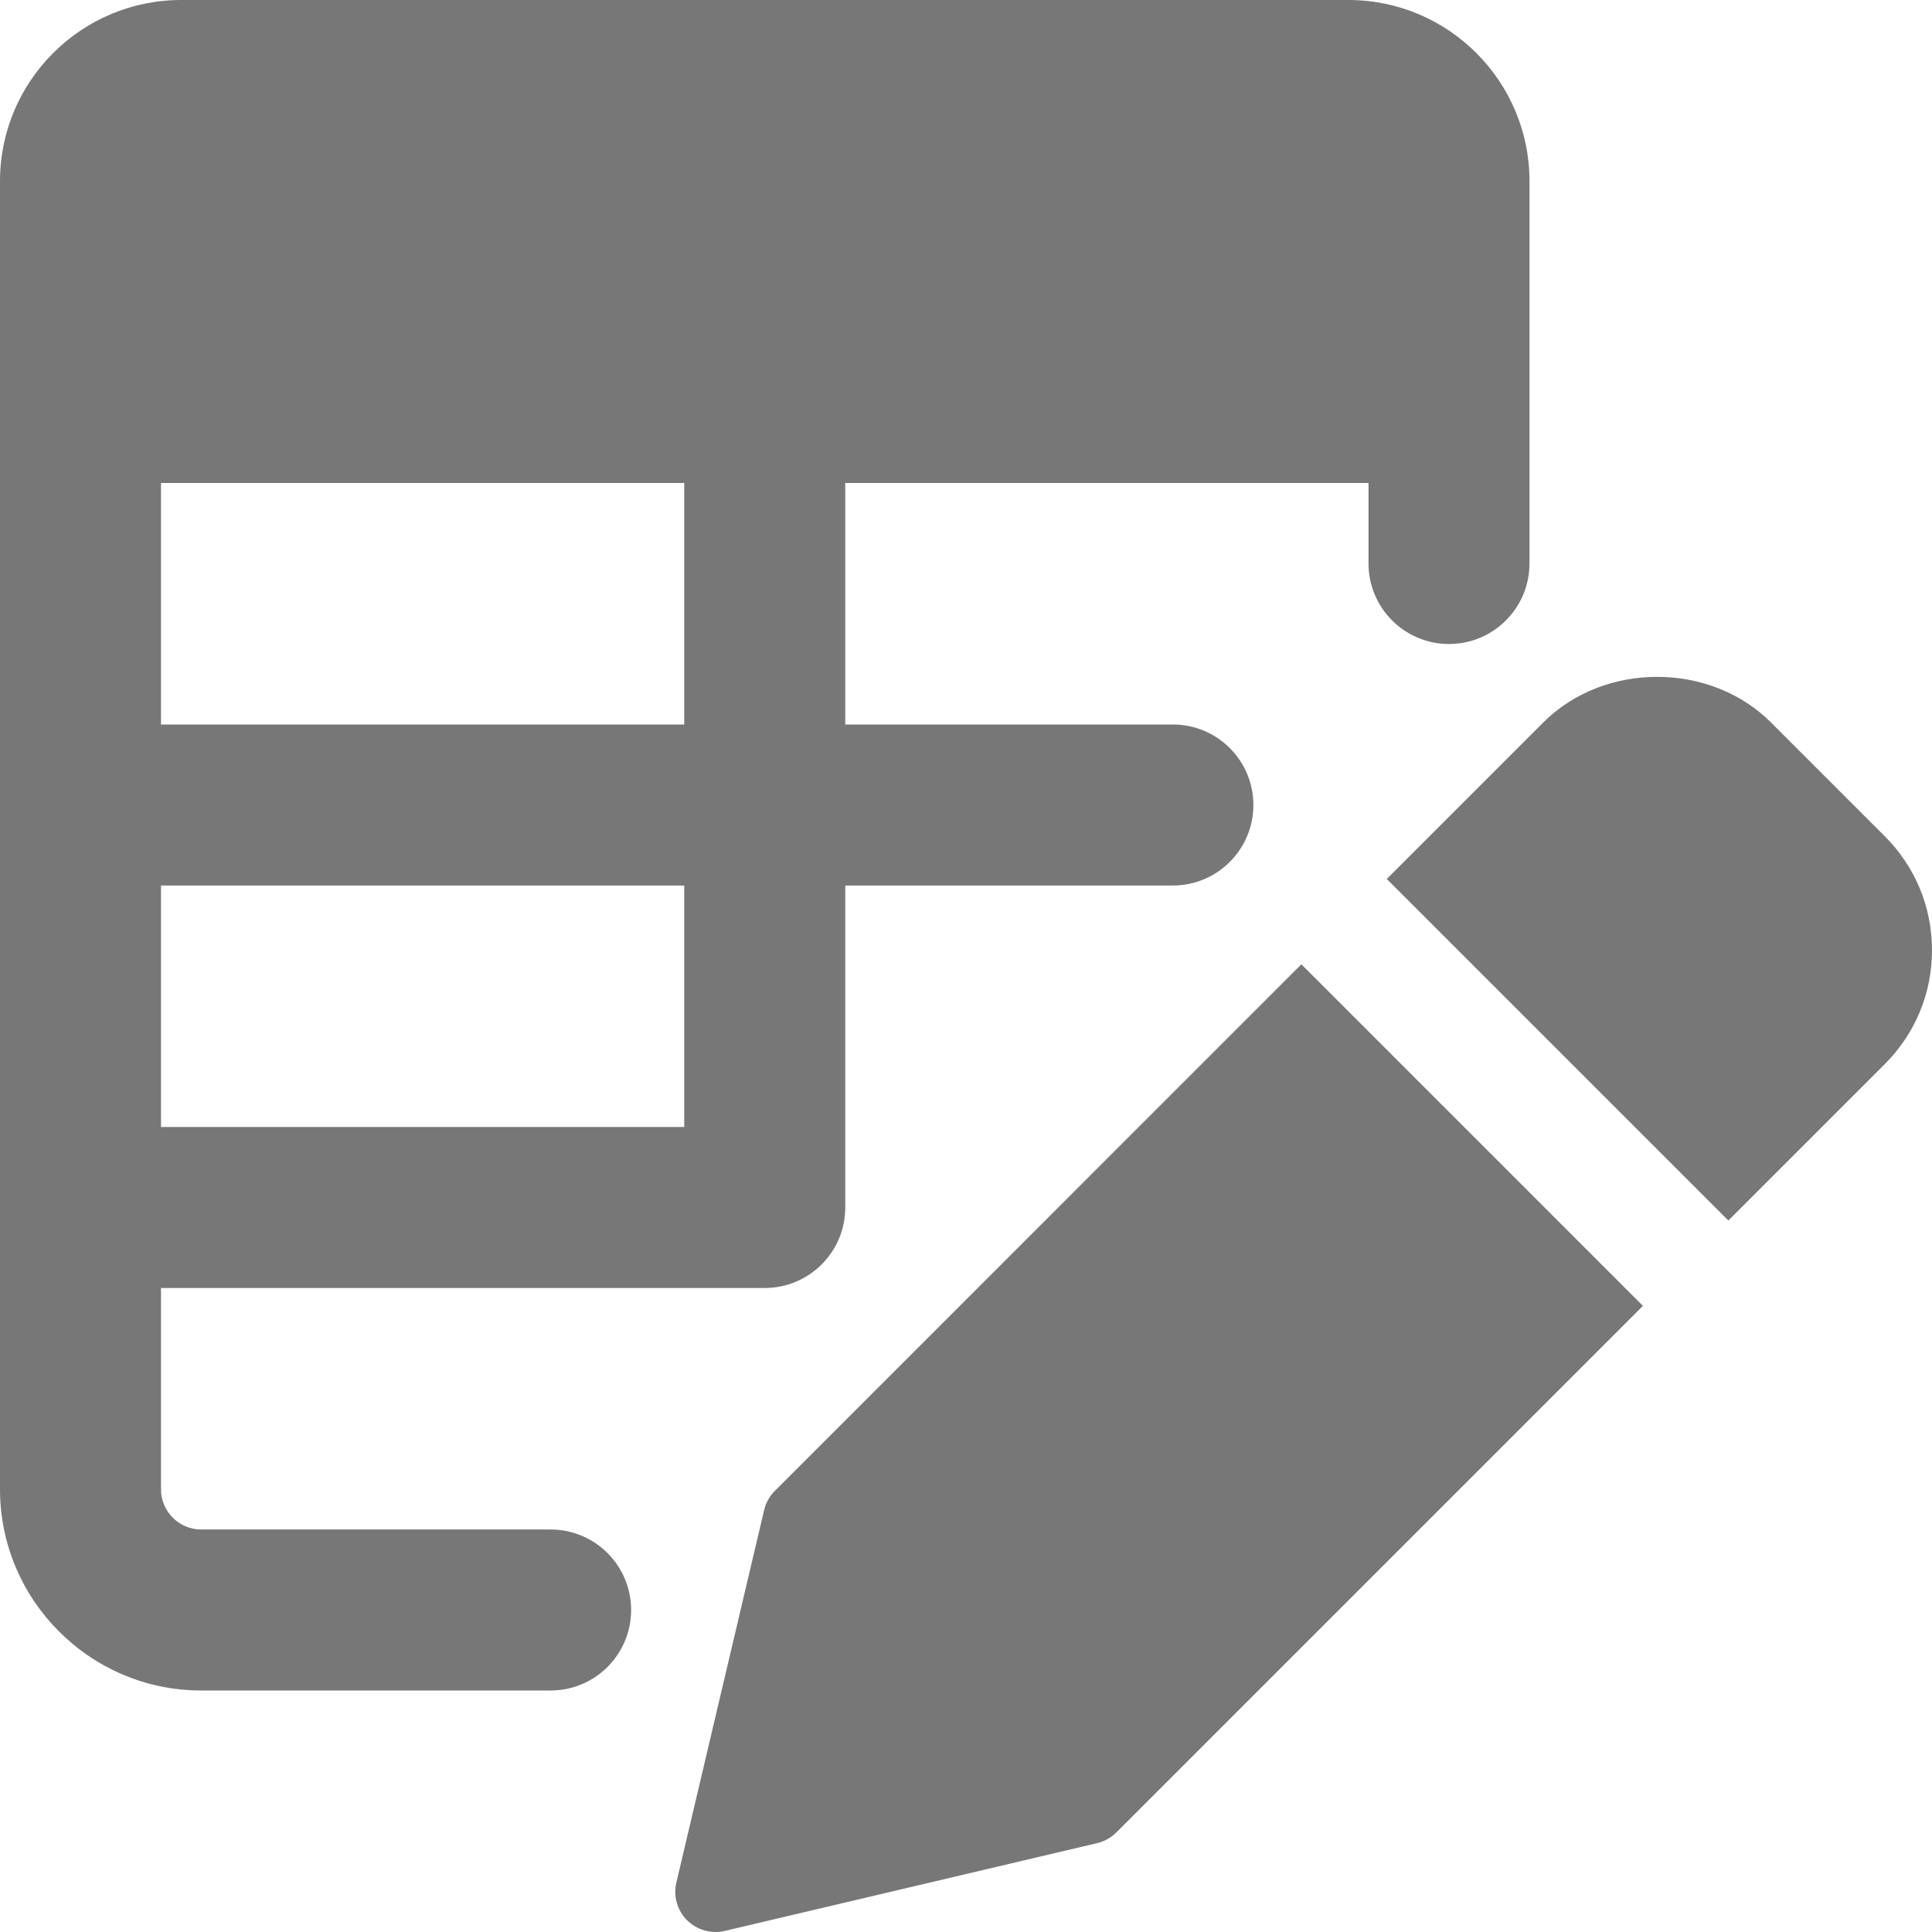 <?xml version="1.0"?>
<svg xmlns="http://www.w3.org/2000/svg" height="512px" viewBox="0 0 512 512" width="512px" class=""><g><path d="m205.332 395.113c-1.406 1.387-2.387 3.16-2.836 5.102l-23.254 98.688c-.852 3.582.234 7.379 2.836 9.984 2.027 2.004 4.758 3.113 7.555 3.113.809 0 1.641-.086 2.453-.297l98.668-23.254c1.918-.449 3.688-1.43 5.098-2.84l139.539-139.539-90.516-90.52zm0 0" data-original="#000000" class="active-path" data-old_color="#9DDACF" fill="#777777"/><path d="m499.5 221.633-30.168-30.168c-16.125-16.125-44.223-16.125-60.352 0l-41.473 41.473 90.52 90.52 41.473-41.473c8.062-8.062 12.5-18.773 12.5-30.164 0-11.414-4.438-22.125-12.5-30.188zm0 0" data-original="#000000" class="active-path" data-old_color="#9DDACF" fill="#777777"/><path d="m145.922 405.332h-92.59c-5.887 0-10.664-4.777-10.664-10.664v-53.336h160c11.773 0 21.332-9.555 21.332-21.332v-85.332h86.828c11.773 0 21.332-9.559 21.332-21.336 0-11.773-9.559-21.332-21.332-21.332h-86.828v-64h138.668v21.332c0 11.777 9.555 21.336 21.332 21.336s21.332-9.559 21.332-21.336v-101.332c0-26.477-21.523-48-48-48h-309.332c-26.477 0-48 21.523-48 48v346.668c0 29.395 23.938 53.332 53.332 53.332h92.59c11.773 0 21.332-9.559 21.332-21.332 0-11.777-9.559-21.336-21.332-21.336zm35.41-106.664h-138.664v-64h138.664zm0-106.668h-138.664v-64h138.664zm0 0" data-original="#000000" class="active-path" data-old_color="#9DDACF" fill="#777777"/></g> </svg>
